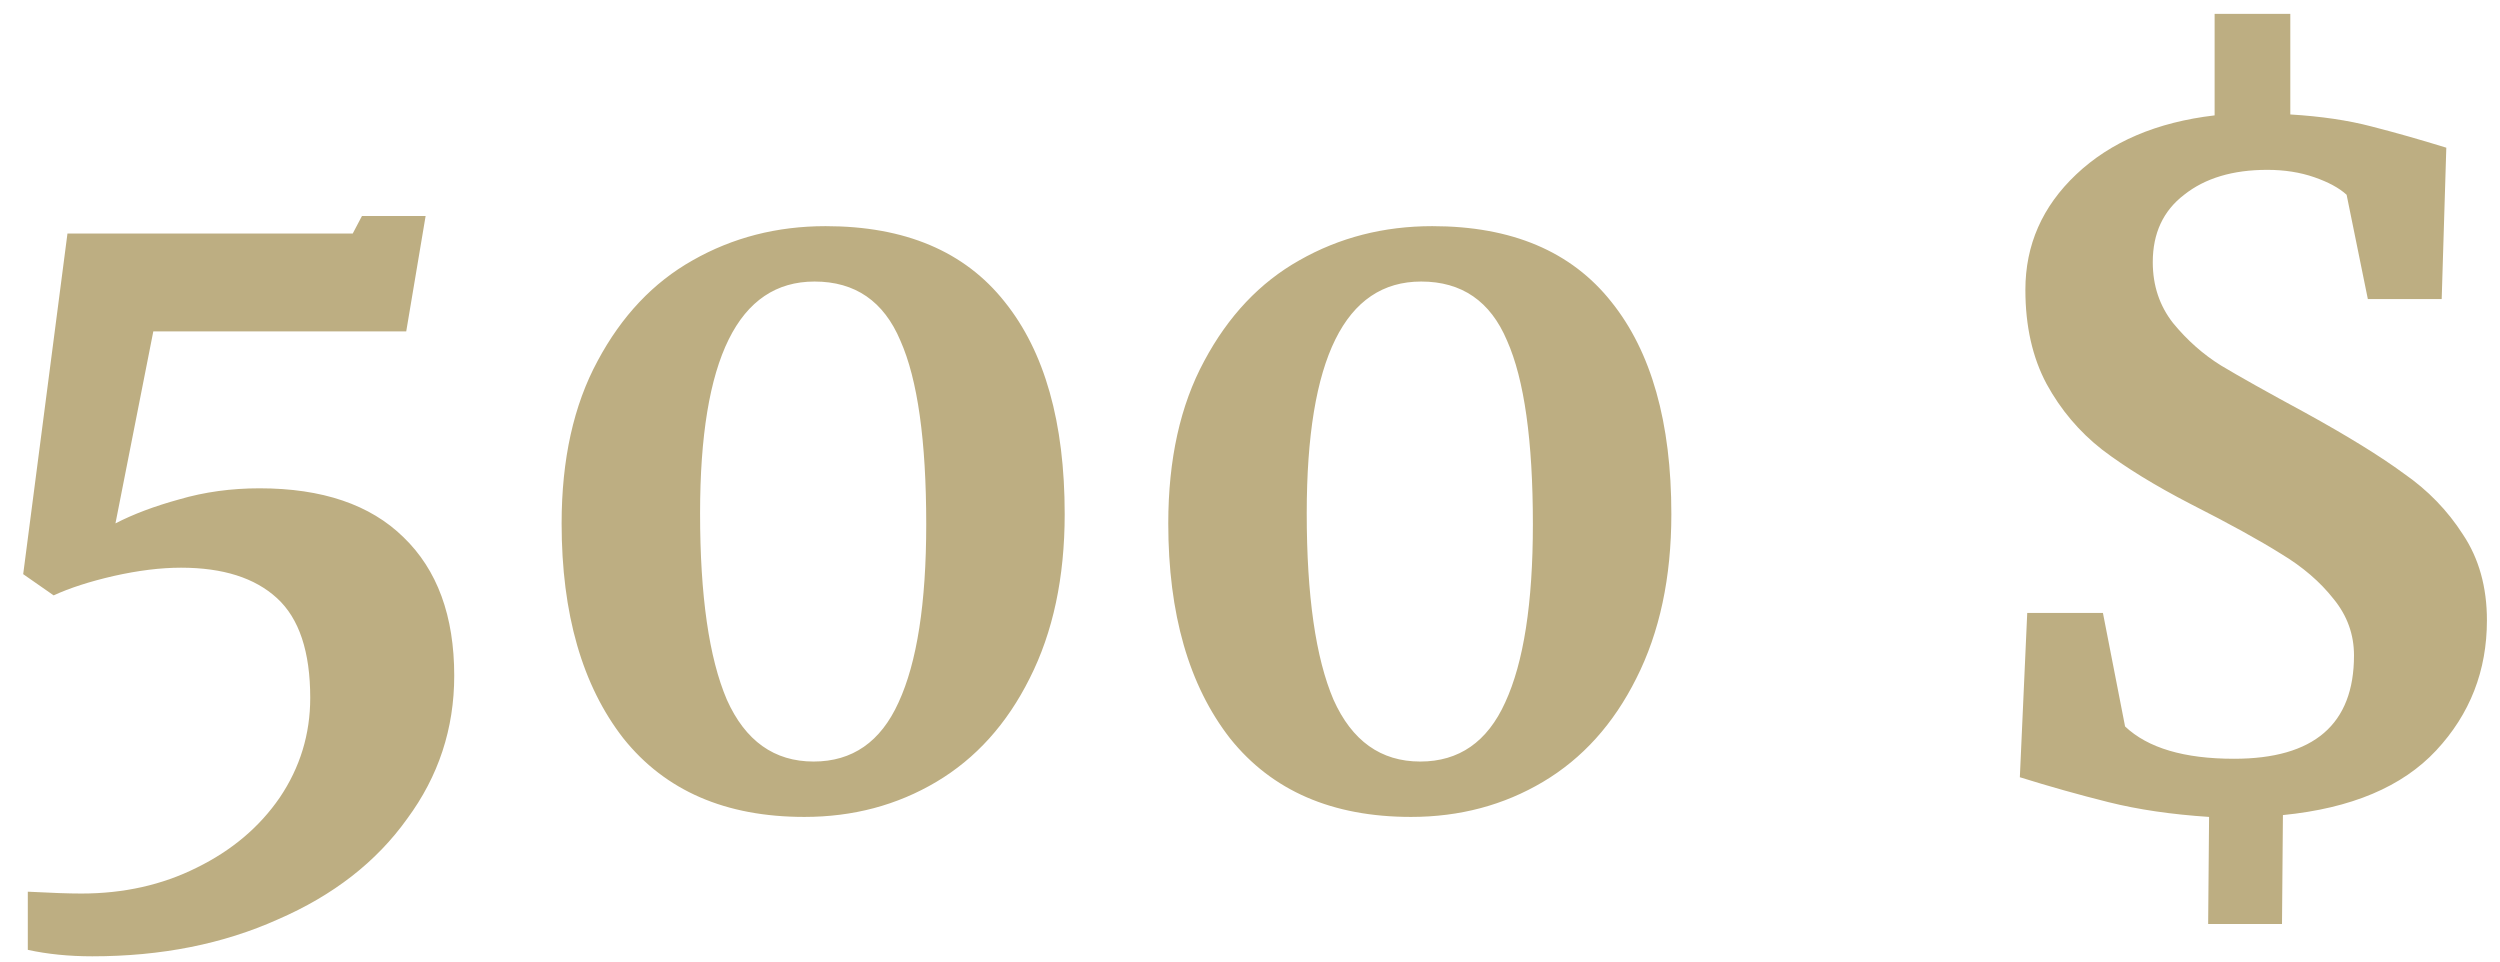 <svg width="65" height="25" viewBox="0 0 65 25" fill="none" xmlns="http://www.w3.org/2000/svg">
<path d="M0.723 23.184C1.331 23.216 1.794 23.232 2.115 23.232C3.219 23.232 4.218 23.008 5.114 22.56C6.027 22.112 6.747 21.504 7.274 20.736C7.803 19.952 8.066 19.088 8.066 18.144C8.066 16.944 7.779 16.08 7.202 15.552C6.627 15.024 5.795 14.76 4.707 14.76C4.178 14.76 3.595 14.832 2.954 14.976C2.33 15.12 1.81 15.288 1.395 15.48L0.603 14.928L1.754 6.072H9.171L9.411 5.616H11.066L10.562 8.616H3.986L3.002 13.608C3.466 13.368 4.019 13.16 4.659 12.984C5.314 12.792 6.011 12.696 6.747 12.696C8.379 12.696 9.627 13.12 10.491 13.968C11.37 14.816 11.81 16.016 11.81 17.568C11.81 18.944 11.402 20.184 10.586 21.288C9.787 22.408 8.666 23.28 7.226 23.904C5.803 24.544 4.194 24.864 2.402 24.864C1.794 24.864 1.234 24.808 0.723 24.696V23.184ZM20.914 21.24C18.866 21.24 17.298 20.56 16.21 19.2C15.138 17.824 14.602 15.96 14.602 13.608C14.602 11.944 14.914 10.536 15.538 9.384C16.162 8.216 16.986 7.344 18.01 6.768C19.05 6.176 20.202 5.88 21.466 5.88C23.53 5.88 25.082 6.536 26.122 7.848C27.162 9.144 27.682 10.984 27.682 13.368C27.682 15.016 27.378 16.44 26.77 17.64C26.178 18.824 25.37 19.72 24.346 20.328C23.322 20.936 22.178 21.24 20.914 21.24ZM21.154 19.8C22.162 19.8 22.898 19.288 23.362 18.264C23.842 17.224 24.082 15.68 24.082 13.632C24.082 11.456 23.858 9.864 23.41 8.856C22.978 7.832 22.234 7.32 21.178 7.32C19.194 7.32 18.202 9.328 18.202 13.344C18.202 15.488 18.434 17.104 18.898 18.192C19.378 19.264 20.13 19.8 21.154 19.8ZM36.687 21.24C34.639 21.24 33.071 20.56 31.983 19.2C30.911 17.824 30.375 15.96 30.375 13.608C30.375 11.944 30.687 10.536 31.311 9.384C31.935 8.216 32.759 7.344 33.783 6.768C34.823 6.176 35.975 5.88 37.239 5.88C39.303 5.88 40.855 6.536 41.895 7.848C42.935 9.144 43.455 10.984 43.455 13.368C43.455 15.016 43.151 16.44 42.543 17.64C41.951 18.824 41.143 19.72 40.119 20.328C39.095 20.936 37.951 21.24 36.687 21.24ZM36.927 19.8C37.935 19.8 38.671 19.288 39.135 18.264C39.615 17.224 39.855 15.68 39.855 13.632C39.855 11.456 39.631 9.864 39.183 8.856C38.751 7.832 38.007 7.32 36.951 7.32C34.967 7.32 33.975 9.328 33.975 13.344C33.975 15.488 34.207 17.104 34.671 18.192C35.151 19.264 35.903 19.8 36.927 19.8ZM64.66 16.128C64.66 17.44 64.22 18.568 63.34 19.512C62.46 20.456 61.132 21.016 59.356 21.192L59.332 24.024H57.412L57.436 21.24C56.46 21.176 55.588 21.048 54.82 20.856C54.052 20.664 53.284 20.448 52.516 20.208L52.708 15.936H54.676L55.252 18.888C55.844 19.448 56.788 19.728 58.084 19.728C60.164 19.728 61.204 18.832 61.204 17.04C61.204 16.496 61.028 16.008 60.676 15.576C60.324 15.128 59.868 14.736 59.308 14.4C58.748 14.048 57.964 13.616 56.956 13.104C56.028 12.624 55.26 12.152 54.652 11.688C54.06 11.224 53.58 10.656 53.212 9.984C52.844 9.296 52.66 8.48 52.66 7.536C52.66 6.368 53.1 5.368 53.98 4.536C54.876 3.688 56.076 3.176 57.58 3V0.36H59.548V2.976C60.348 3.024 61.052 3.128 61.66 3.288C62.284 3.448 62.932 3.632 63.604 3.84L63.484 7.776H61.564L61.012 5.064C60.82 4.888 60.54 4.736 60.172 4.608C59.804 4.48 59.396 4.416 58.948 4.416C58.052 4.416 57.332 4.632 56.788 5.064C56.244 5.48 55.972 6.064 55.972 6.816C55.972 7.424 56.148 7.952 56.5 8.4C56.868 8.848 57.284 9.216 57.748 9.504C58.228 9.792 58.956 10.2 59.932 10.728C61.036 11.336 61.892 11.864 62.5 12.312C63.124 12.744 63.636 13.272 64.036 13.896C64.452 14.52 64.66 15.264 64.66 16.128Z" fill="#BDAE82"/>
</svg>
